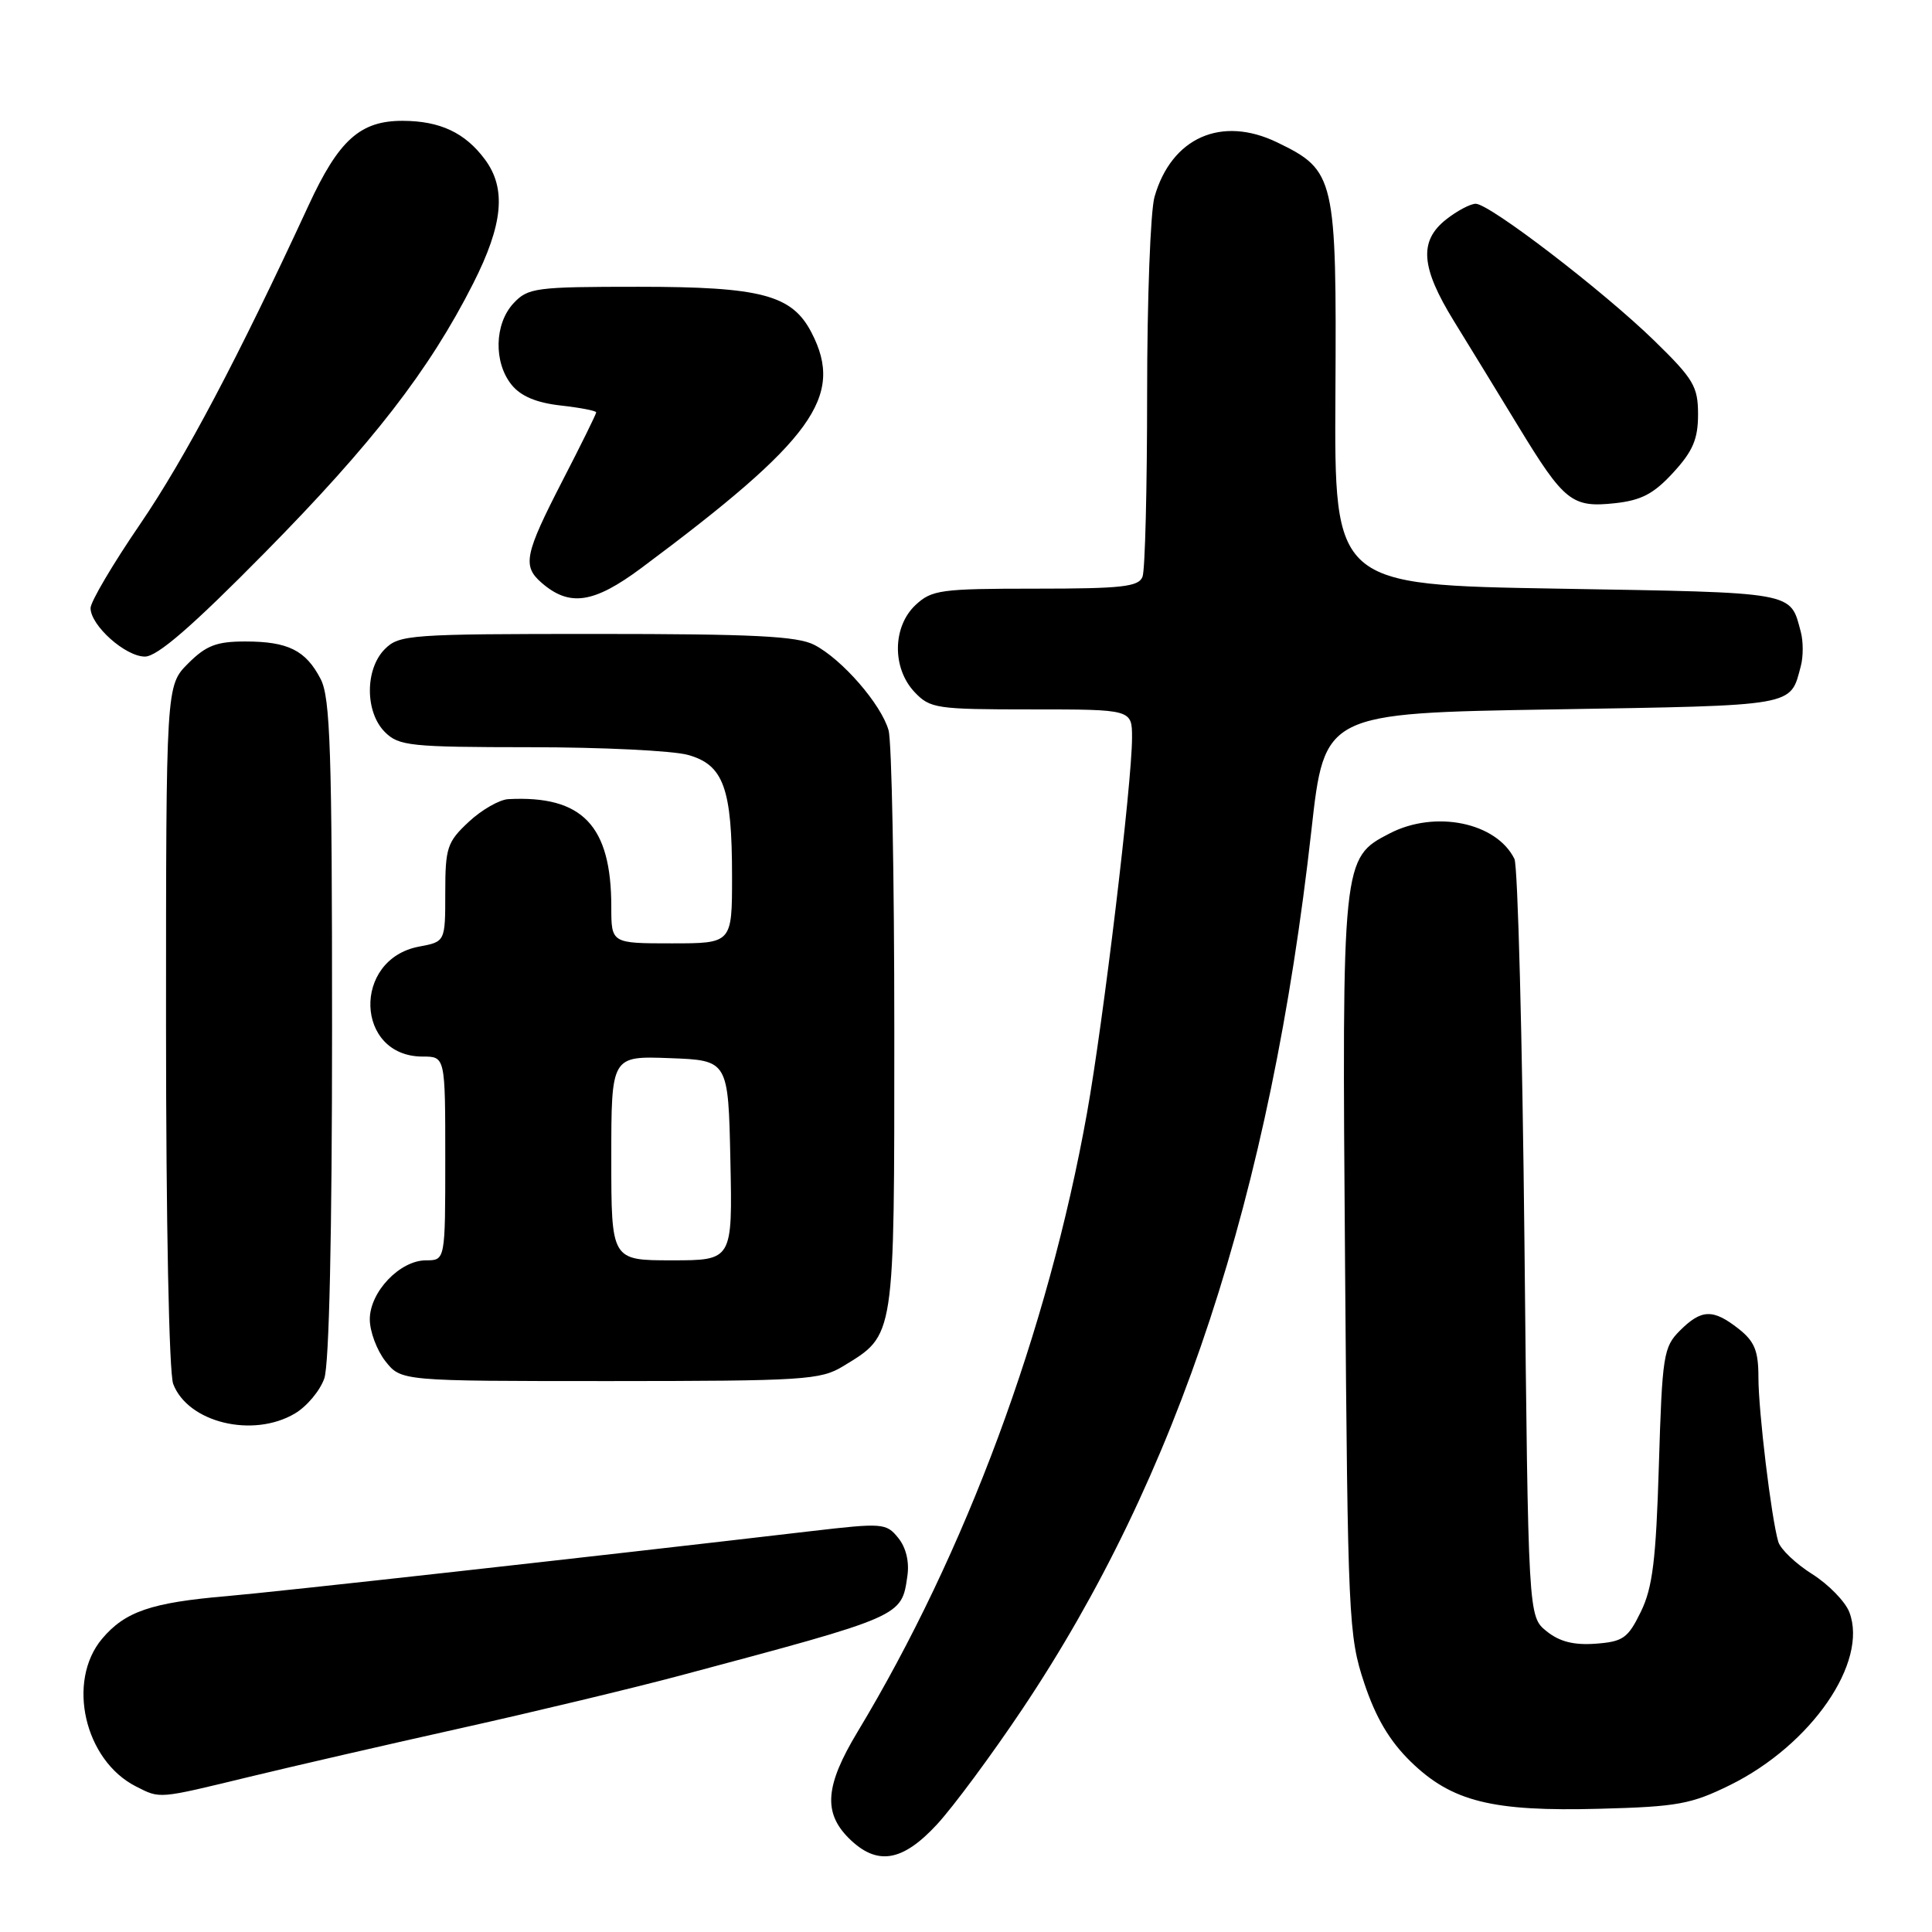 <?xml version="1.0" encoding="UTF-8" standalone="no"?>
<!DOCTYPE svg PUBLIC "-//W3C//DTD SVG 1.1//EN" "http://www.w3.org/Graphics/SVG/1.1/DTD/svg11.dtd" >
<svg xmlns="http://www.w3.org/2000/svg" xmlns:xlink="http://www.w3.org/1999/xlink" version="1.1" viewBox="0 0 256 256">
 <g >
 <path fill="currentColor"
d=" M 124.15 241.75 C 126.31 239.41 131.39 232.55 135.44 226.50 C 156.09 195.68 168.36 158.37 173.77 110.00 C 175.50 94.50 175.50 94.50 205.79 94.00 C 238.28 93.46 237.18 93.66 238.62 88.25 C 238.95 87.01 238.95 84.99 238.62 83.75 C 237.18 78.35 238.23 78.54 206.44 78.00 C 176.80 77.50 176.80 77.50 176.95 52.23 C 177.11 23.43 176.92 22.59 169.24 18.87 C 161.84 15.29 155.23 18.23 152.98 26.08 C 152.44 27.96 152.00 39.69 152.00 52.16 C 152.00 64.63 151.73 75.55 151.39 76.42 C 150.88 77.75 148.67 78.00 137.21 78.00 C 124.64 78.00 123.46 78.16 121.31 80.17 C 118.26 83.04 118.19 88.51 121.17 91.69 C 123.24 93.88 124.04 94.00 136.67 94.00 C 150.00 94.00 150.00 94.00 150.00 97.75 C 150.00 103.72 146.19 135.46 144.03 147.50 C 138.85 176.39 127.98 205.69 113.60 229.53 C 109.36 236.58 109.06 240.15 112.45 243.55 C 116.17 247.26 119.54 246.74 124.15 241.75 Z  M 229.28 236.51 C 240.02 231.19 247.57 220.25 245.05 213.63 C 244.52 212.23 242.30 209.95 240.12 208.57 C 237.94 207.20 235.92 205.27 235.63 204.29 C 234.71 201.16 233.00 187.02 233.00 182.50 C 233.00 178.99 232.49 177.74 230.37 176.07 C 226.98 173.41 225.45 173.46 222.59 176.32 C 220.42 178.49 220.25 179.58 219.81 194.14 C 219.43 206.72 218.98 210.38 217.42 213.57 C 215.71 217.08 215.06 217.53 211.42 217.80 C 208.53 218.01 206.64 217.53 204.92 216.14 C 202.50 214.18 202.50 214.18 202.00 164.84 C 201.72 137.70 201.12 114.74 200.67 113.81 C 198.28 108.97 190.17 107.31 184.14 110.43 C 177.82 113.69 177.81 113.84 178.23 167.90 C 178.59 214.53 178.69 216.76 180.77 223.02 C 182.29 227.59 184.12 230.68 186.90 233.40 C 192.35 238.72 197.69 240.06 212.00 239.67 C 222.29 239.40 224.11 239.06 229.28 236.51 Z  M 33.00 235.45 C 38.78 234.05 51.43 231.14 61.12 228.98 C 70.81 226.82 83.86 223.69 90.12 222.02 C 119.69 214.12 119.45 214.23 120.23 208.85 C 120.51 206.96 120.06 205.06 119.02 203.78 C 117.43 201.81 116.96 201.78 107.43 202.89 C 77.86 206.35 36.55 210.94 30.00 211.50 C 20.04 212.35 16.57 213.54 13.53 217.14 C 8.79 222.78 11.19 233.26 18.03 236.72 C 21.27 238.36 20.87 238.39 33.00 235.45 Z  M 39.07 187.30 C 40.65 186.37 42.41 184.27 42.97 182.65 C 43.62 180.81 44.00 163.46 44.00 136.30 C 44.00 99.55 43.77 92.45 42.49 89.98 C 40.52 86.17 38.17 85.00 32.49 85.00 C 28.69 85.00 27.31 85.53 24.92 87.92 C 22.00 90.85 22.00 90.85 22.00 135.86 C 22.00 162.00 22.40 181.92 22.95 183.38 C 24.90 188.50 33.50 190.59 39.07 187.30 Z  M 111.70 181.04 C 118.63 176.81 118.50 177.68 118.50 136.54 C 118.50 116.17 118.16 98.27 117.74 96.77 C 116.77 93.33 111.58 87.35 107.90 85.45 C 105.66 84.29 99.84 84.00 79.05 84.00 C 54.33 84.00 52.90 84.10 51.00 86.00 C 48.35 88.65 48.35 94.35 51.00 97.00 C 52.84 98.84 54.34 99.00 70.25 99.01 C 79.74 99.01 89.15 99.47 91.16 100.03 C 95.88 101.34 97.00 104.44 97.00 116.15 C 97.00 125.00 97.00 125.00 89.00 125.00 C 81.00 125.00 81.00 125.00 81.00 120.15 C 81.00 109.38 77.17 105.38 67.36 105.89 C 66.18 105.95 63.81 107.31 62.11 108.90 C 59.25 111.57 59.00 112.32 59.00 118.29 C 59.00 124.78 59.00 124.78 55.53 125.43 C 46.64 127.10 47.06 140.00 56.00 140.00 C 59.00 140.00 59.00 140.00 59.00 153.50 C 59.00 167.00 59.00 167.00 56.45 167.00 C 52.99 167.00 49.00 171.18 49.00 174.82 C 49.00 176.42 49.93 178.92 51.07 180.37 C 53.15 183.00 53.15 183.00 80.82 183.00 C 106.49 182.99 108.73 182.85 111.70 181.04 Z  M 35.07 73.25 C 49.34 58.78 56.88 49.05 62.69 37.58 C 66.67 29.73 67.12 24.98 64.25 21.12 C 61.63 17.59 58.32 16.03 53.38 16.01 C 47.73 15.99 44.89 18.54 40.88 27.23 C 31.56 47.39 24.53 60.71 18.58 69.43 C 14.96 74.72 12.00 79.74 12.00 80.57 C 12.00 82.88 16.62 87.00 19.20 87.00 C 20.83 87.01 25.45 83.01 35.07 73.25 Z  M 85.00 75.25 C 107.74 58.31 111.91 52.54 107.54 44.09 C 104.96 39.08 100.89 38.00 84.64 38.00 C 70.95 38.00 69.96 38.13 68.04 40.19 C 65.51 42.91 65.39 48.02 67.79 50.99 C 69.01 52.50 71.08 53.37 74.29 53.73 C 76.88 54.02 79.00 54.43 79.00 54.64 C 79.00 54.86 76.98 58.96 74.50 63.76 C 69.52 73.45 69.20 74.99 71.75 77.21 C 75.46 80.44 78.66 79.97 85.00 75.25 Z  M 221.72 62.61 C 224.32 59.78 225.00 58.17 225.00 54.91 C 225.00 51.21 224.41 50.22 219.21 45.15 C 212.44 38.55 197.38 27.00 195.54 27.00 C 194.84 27.00 193.08 27.93 191.63 29.07 C 187.99 31.94 188.26 35.42 192.66 42.56 C 194.68 45.83 198.51 52.10 201.19 56.50 C 207.26 66.47 208.29 67.29 213.97 66.68 C 217.48 66.30 219.13 65.44 221.72 62.61 Z  M 81.00 153.46 C 81.00 139.92 81.00 139.92 88.75 140.21 C 96.50 140.50 96.50 140.50 96.78 153.75 C 97.06 167.00 97.06 167.00 89.03 167.00 C 81.00 167.00 81.00 167.00 81.00 153.46 Z "/>
</g>
</svg>